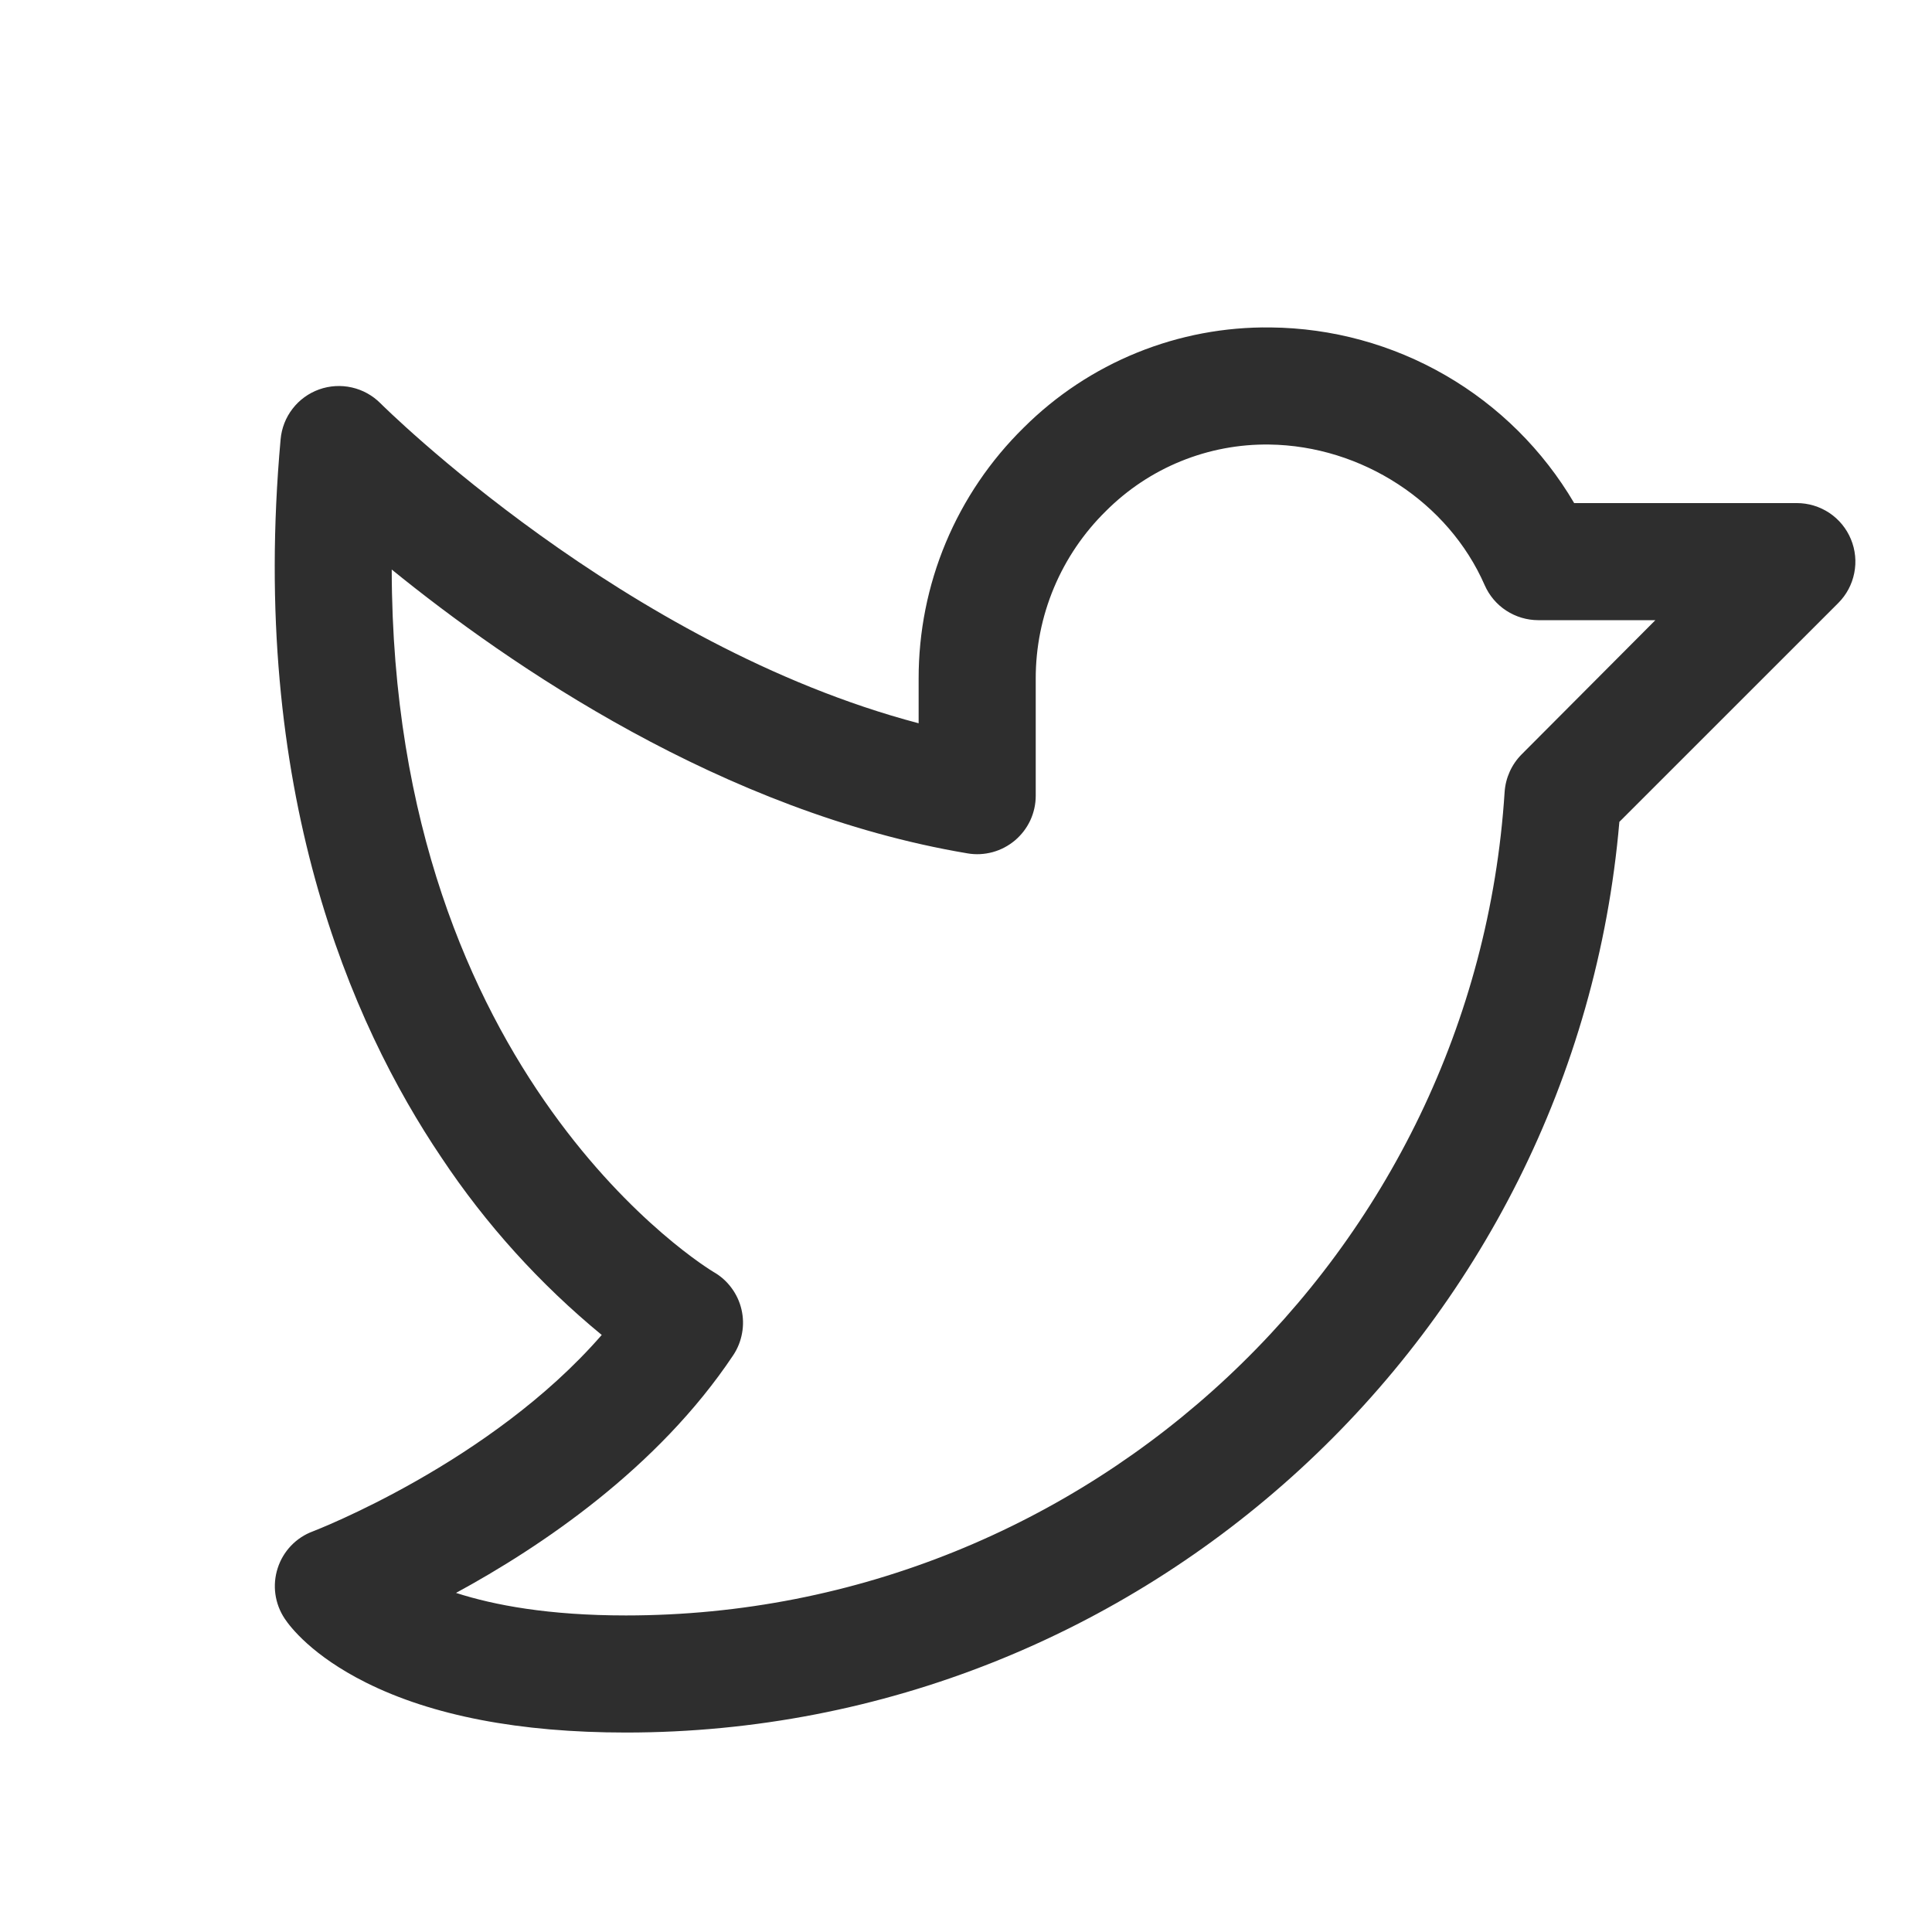 <svg width="33" height="33" viewBox="0 0 33 33" fill="none" xmlns="http://www.w3.org/2000/svg">
<path d="M31.615 9.21C31.54 9.028 31.411 8.871 31.247 8.761C31.082 8.652 30.889 8.593 30.691 8.593H26.888C26.356 7.688 25.599 6.936 24.691 6.411C23.782 5.885 22.753 5.603 21.704 5.593C20.922 5.583 20.146 5.729 19.422 6.023C18.697 6.317 18.039 6.753 17.485 7.305C16.916 7.864 16.463 8.532 16.155 9.268C15.847 10.004 15.69 10.795 15.691 11.593V12.354C10.659 11.027 6.543 6.933 6.499 6.889C6.365 6.754 6.195 6.66 6.009 6.618C5.823 6.576 5.629 6.588 5.45 6.652C5.27 6.717 5.113 6.831 4.997 6.982C4.88 7.133 4.81 7.314 4.793 7.504C4.254 13.478 5.989 17.475 7.543 19.776C8.3 20.914 9.222 21.933 10.278 22.802C8.374 24.993 5.376 26.144 5.344 26.157C5.203 26.209 5.075 26.293 4.971 26.402C4.867 26.511 4.789 26.642 4.743 26.786C4.697 26.929 4.683 27.081 4.704 27.23C4.725 27.38 4.779 27.522 4.863 27.648C4.956 27.788 5.331 28.279 6.248 28.738C7.38 29.305 8.876 29.593 10.691 29.593C19.525 29.593 26.906 22.79 27.66 14.038L31.399 10.3C31.539 10.16 31.634 9.982 31.672 9.788C31.711 9.594 31.691 9.393 31.615 9.21ZM25.99 12.886C25.819 13.058 25.716 13.287 25.7 13.529C25.191 21.415 18.601 27.593 10.691 27.593C9.371 27.593 8.441 27.418 7.789 27.208C9.228 26.427 11.234 25.083 12.524 23.148C12.6 23.034 12.651 22.906 12.675 22.771C12.7 22.637 12.696 22.499 12.665 22.366C12.634 22.233 12.576 22.108 12.494 21.998C12.413 21.888 12.31 21.796 12.191 21.728C12.133 21.694 6.703 18.435 6.691 9.728C8.691 11.353 12.348 13.874 16.525 14.576C16.668 14.601 16.815 14.593 16.955 14.555C17.095 14.517 17.225 14.448 17.336 14.355C17.447 14.261 17.536 14.145 17.598 14.013C17.659 13.881 17.691 13.738 17.691 13.593V11.593C17.69 11.059 17.796 10.531 18.002 10.039C18.208 9.547 18.511 9.101 18.891 8.728C19.257 8.362 19.691 8.073 20.17 7.878C20.649 7.683 21.162 7.586 21.679 7.593C23.261 7.613 24.74 8.578 25.359 9.994C25.437 10.172 25.565 10.324 25.728 10.43C25.891 10.536 26.081 10.593 26.275 10.593H28.275L25.99 12.886Z" fill="#2E2E2E"/>
</svg>
